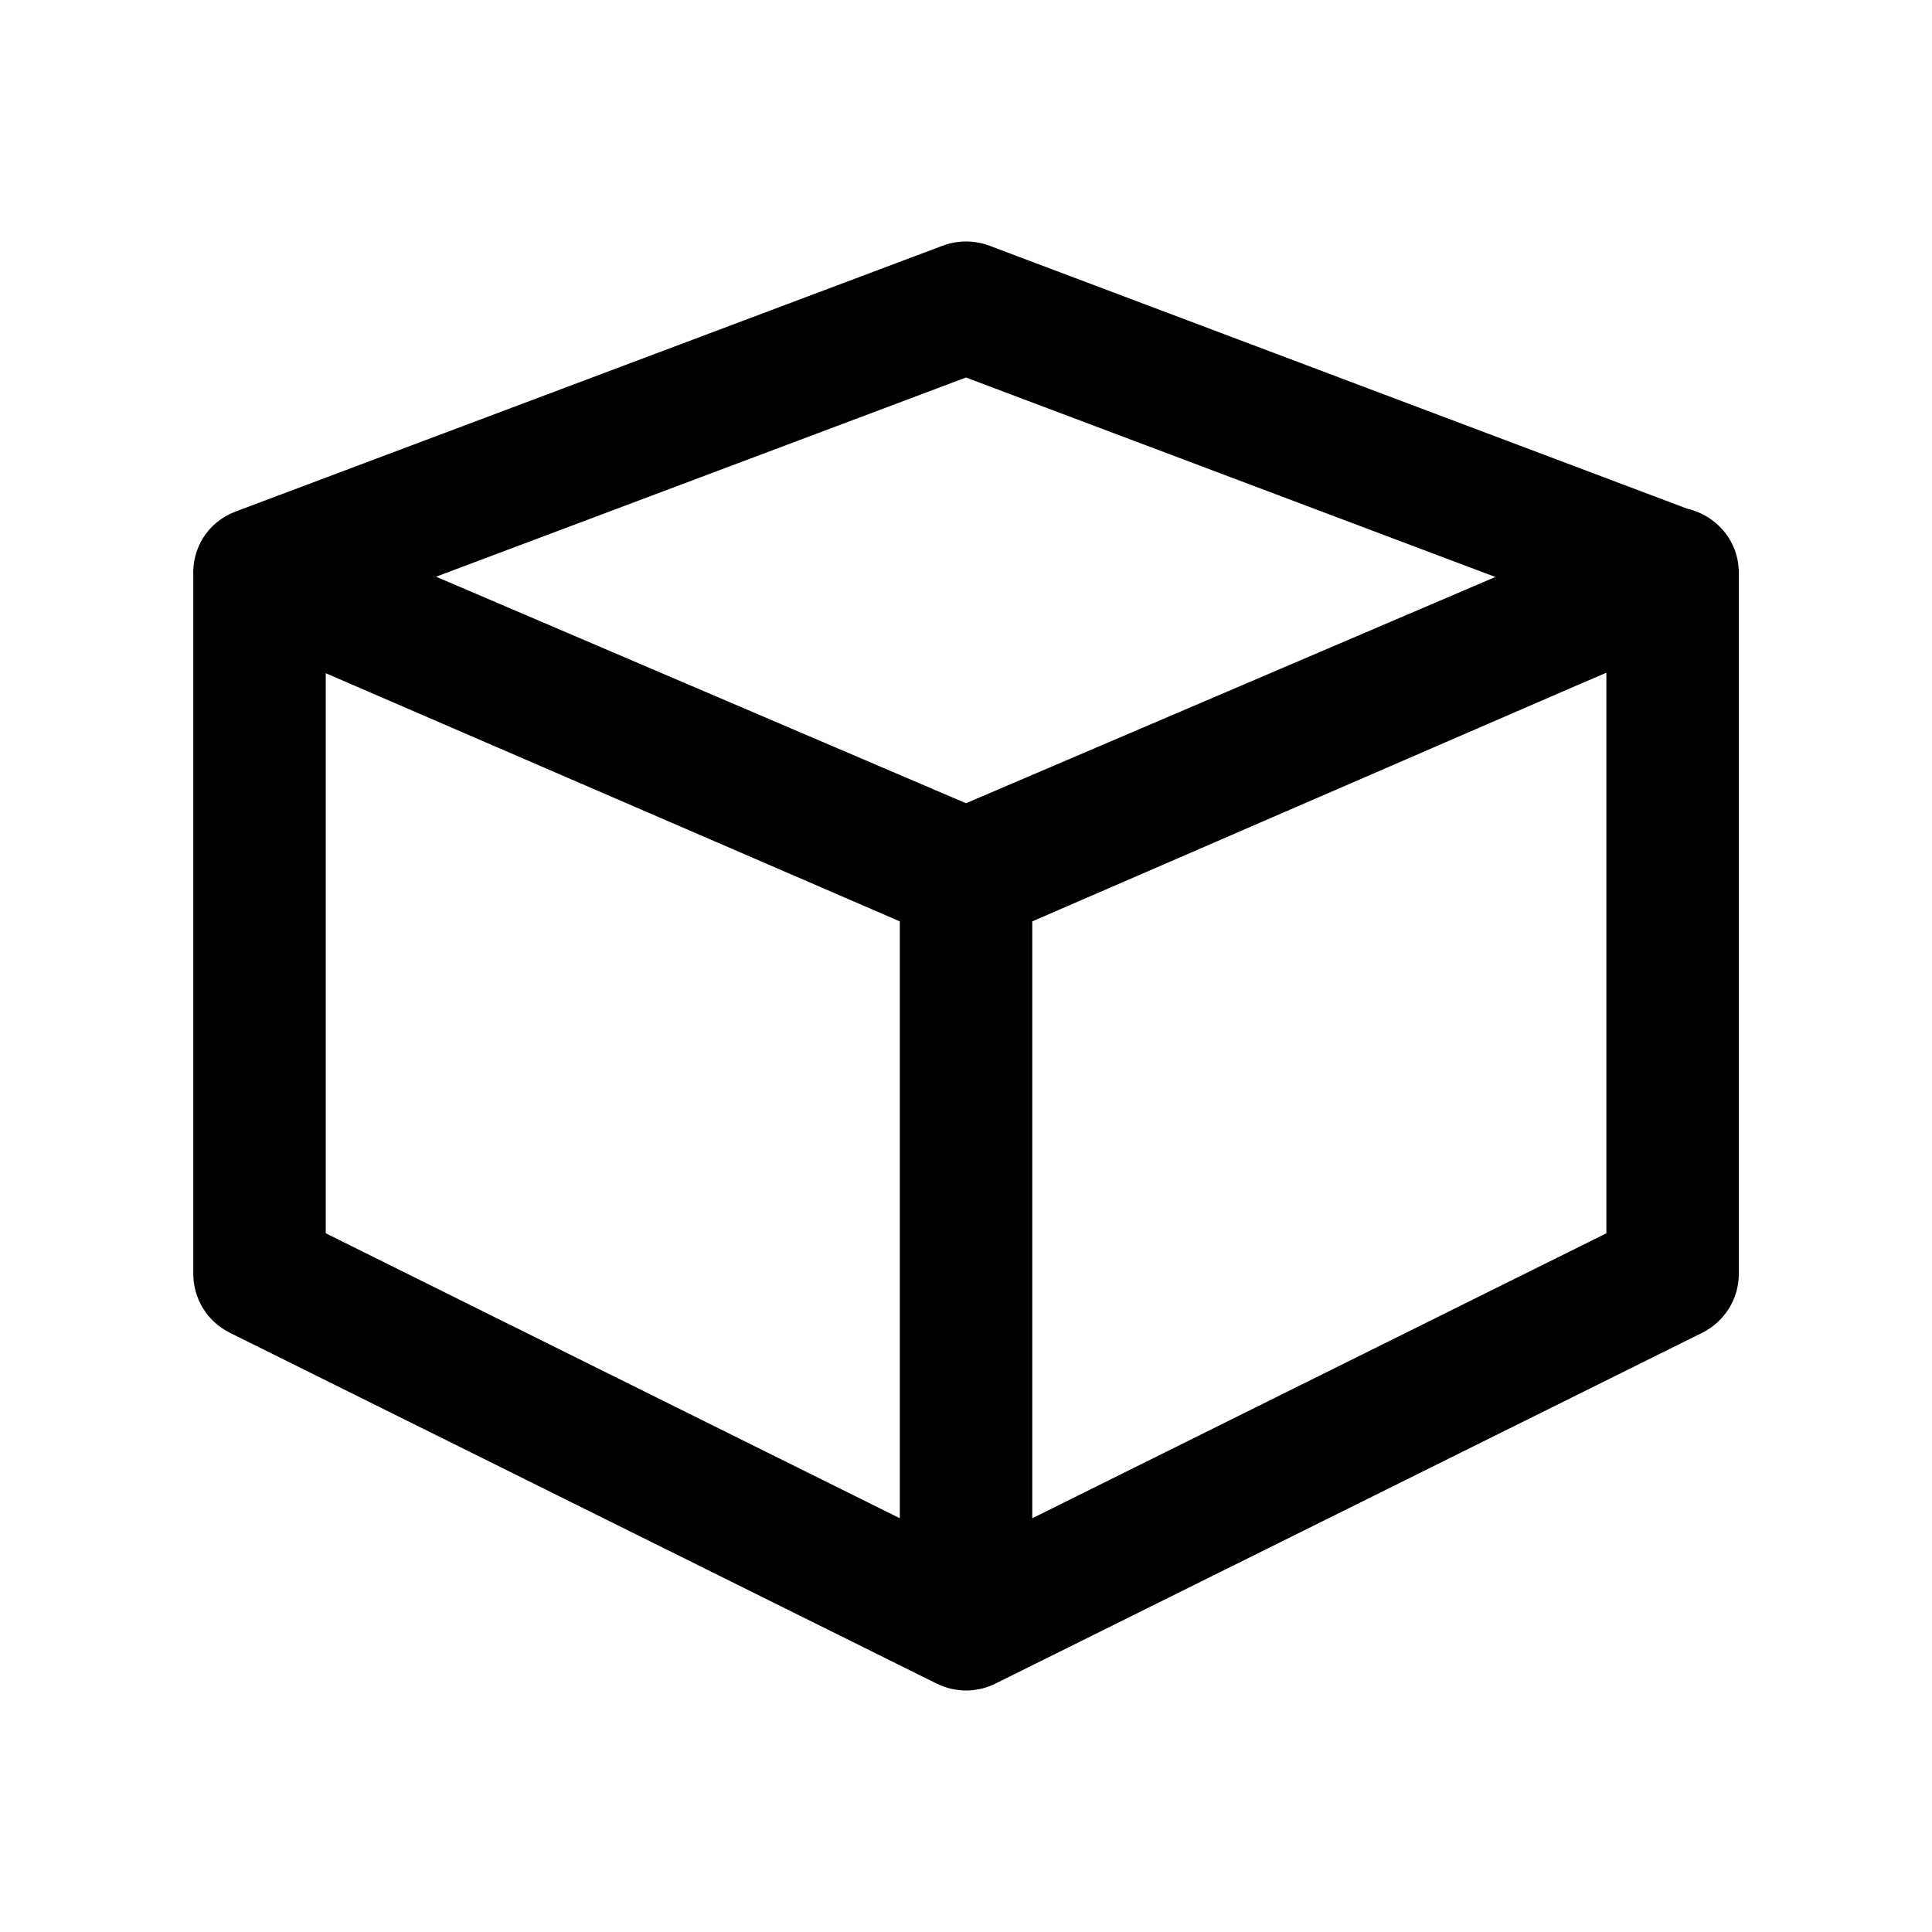 <svg id="cube" viewBox="0 0 20 20">
  <path d="M2.001,5.962 C1.988,5.689 2.137,5.409 2.443,5.294 L9.757,2.544 C9.914,2.485 10.087,2.485 10.244,2.544 L17.466,5.266 C17.762,5.333 18,5.594 18,5.93 L18,13.188 C18,13.446 17.853,13.681 17.621,13.797 L10.314,17.424 C10.13,17.518 9.903,17.531 9.694,17.427 C9.691,17.426 9.689,17.425 9.687,17.424 L2.38,13.797 C2.147,13.681 2.001,13.446 2.001,13.188 L2.001,5.962 Z M4.514,5.97 L10,8.315 L15.48,5.973 L10,3.908 L4.514,5.97 Z M10.686,9.538 L10.686,15.717 L16.629,12.767 L16.629,6.964 L16.321,7.096 L10.686,9.538 Z M3.372,6.969 L3.372,12.767 L9.315,15.717 L9.315,9.538 L3.372,6.969 Z"/>
</svg>